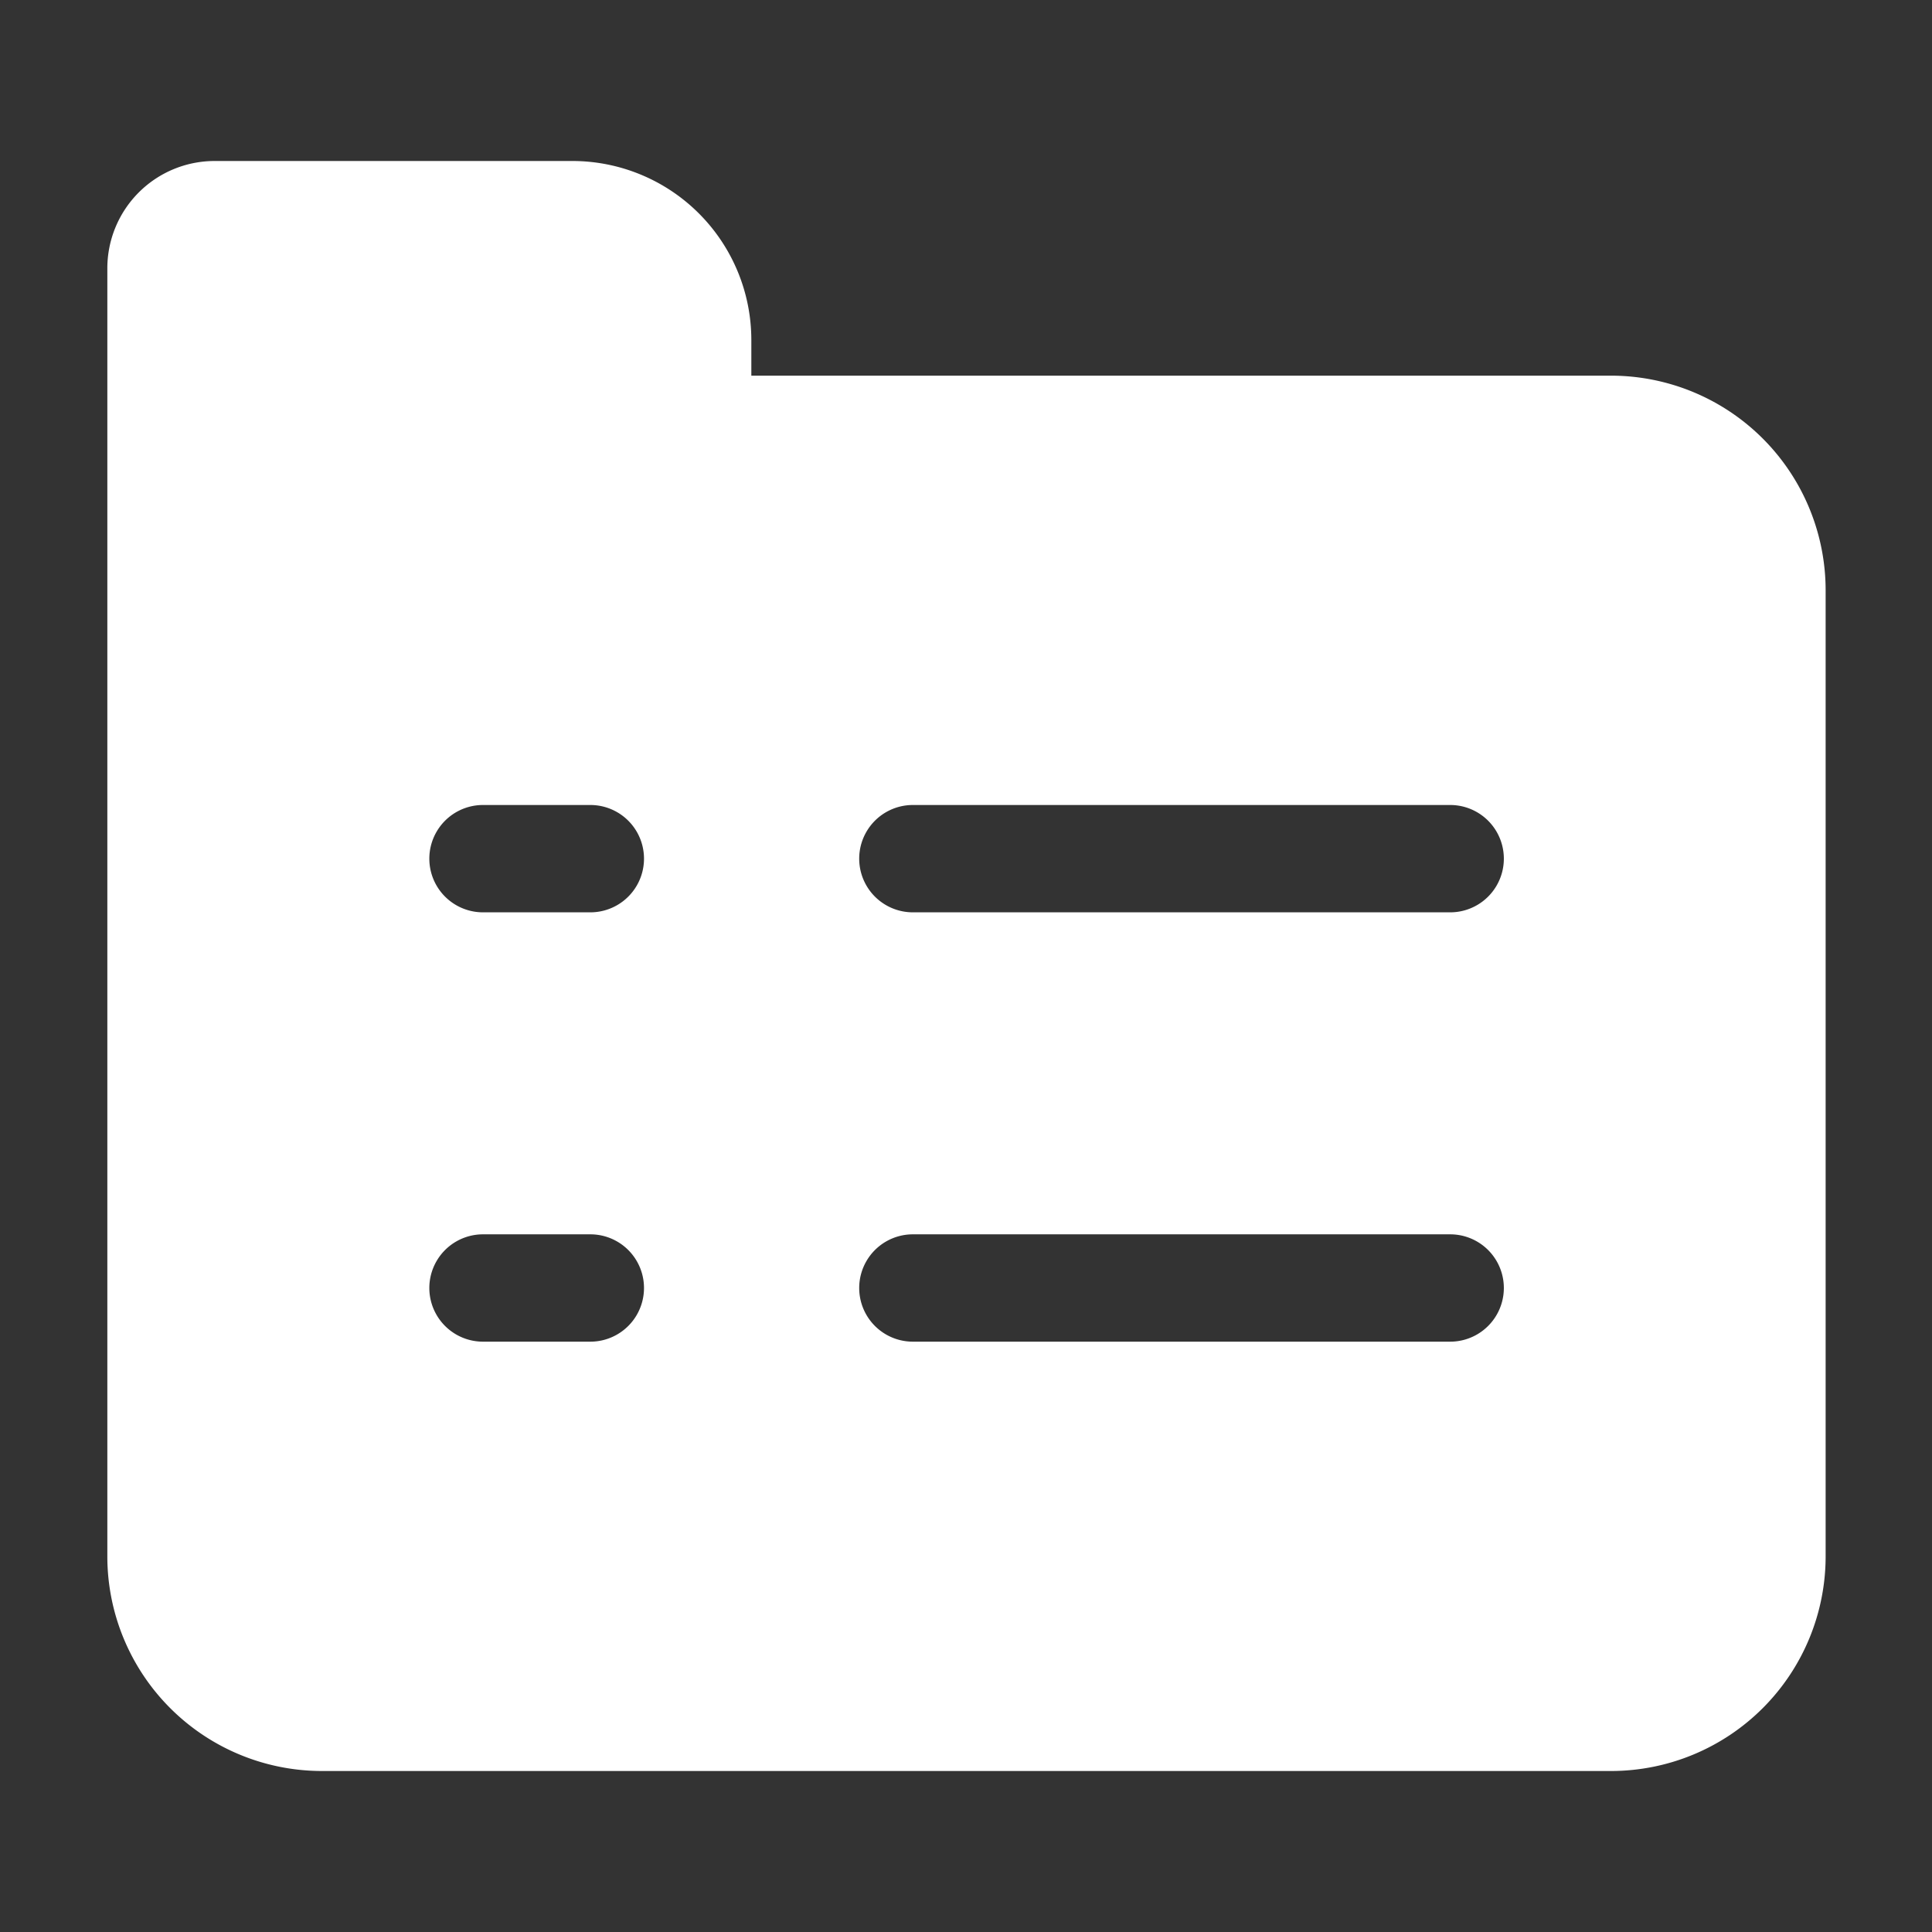 <?xml version="1.0" standalone="no"?><!DOCTYPE svg PUBLIC "-//W3C//DTD SVG 1.1//EN" "http://www.w3.org/Graphics/SVG/1.1/DTD/svg11.dtd"><svg t="1588149712604" class="icon" viewBox="0 0 1024 1024" version="1.1" xmlns="http://www.w3.org/2000/svg" p-id="7166" xmlns:xlink="http://www.w3.org/1999/xlink" width="200" height="200"><rect x="0" y="0" width="1024" height="1024" fill="#333333" stroke="none"/><defs><style type="text/css"></style></defs><path d="M854.073 938.667H170.667A113.778 113.778 0 0 1 56.889 824.889V142.222a56.889 56.889 0 0 1 56.889-56.889h189.838a94.89 94.89 0 0 1 94.606 94.834v18.944h455.623A113.778 113.778 0 0 1 967.623 312.89v512a113.778 113.778 0 0 1-113.55 113.778zM256 711.11h56.889a28.444 28.444 0 1 0 0-56.889H256a28.444 28.444 0 1 0 0 56.89z m0-227.555h56.889a28.444 28.444 0 1 0 0-56.89H256a28.444 28.444 0 1 0 0 56.89z m512.569-56.89H483.84a28.444 28.444 0 1 0 0 56.89h284.786a28.444 28.444 0 1 0 0-56.89z m0 227.556H483.84a28.444 28.444 0 1 0 0 56.89h284.786a28.444 28.444 0 1 0 0-56.89z" fill="#ffffff" p-id="7167"></path></svg>
